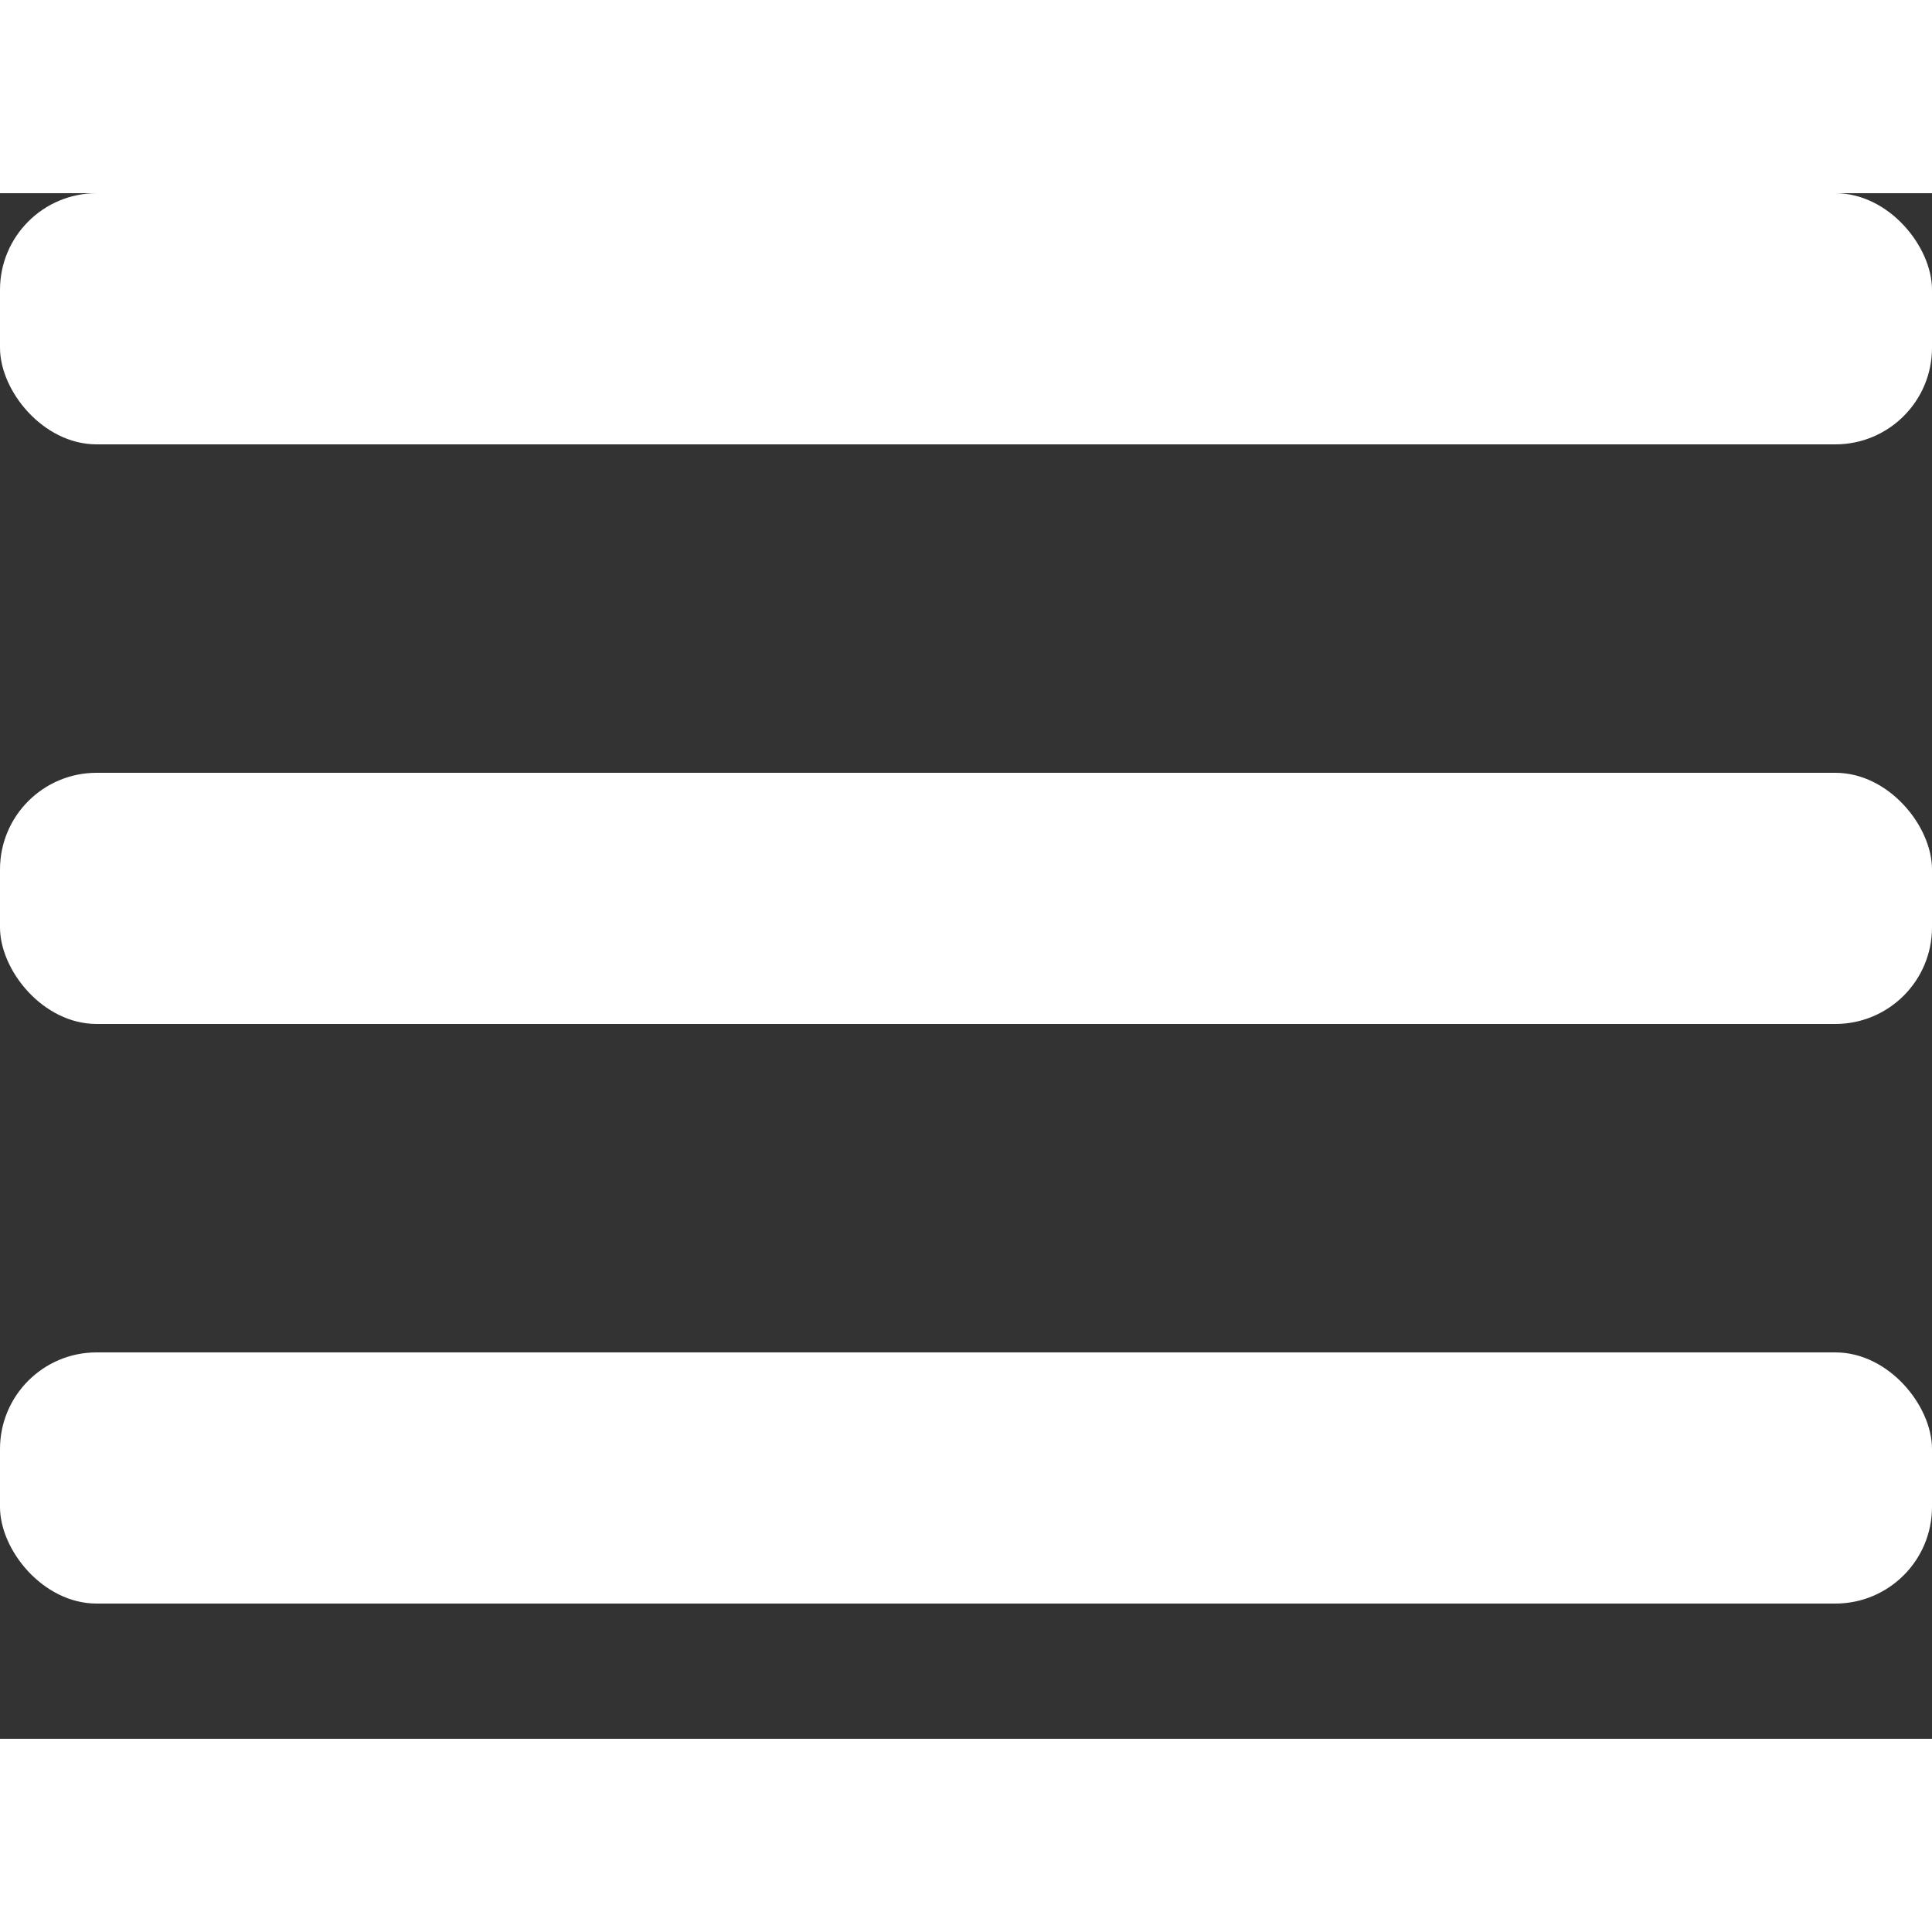 <svg xmlns="http://www.w3.org/2000/svg" xmlns:xlink="http://www.w3.org/1999/xlink" viewBox="0 0 100 80" width="30" height="30">
    <rect x="0" y="0" width="100" height="80" fill="#333333" stroke="none"/>
    <rect width="100" height="13" rx="5" fill="white"></rect>
    <rect y="30" width="100" height="13" rx="5" fill="white"></rect>
    <rect y="60" width="100" height="13" rx="5" fill="white"></rect>
</svg>